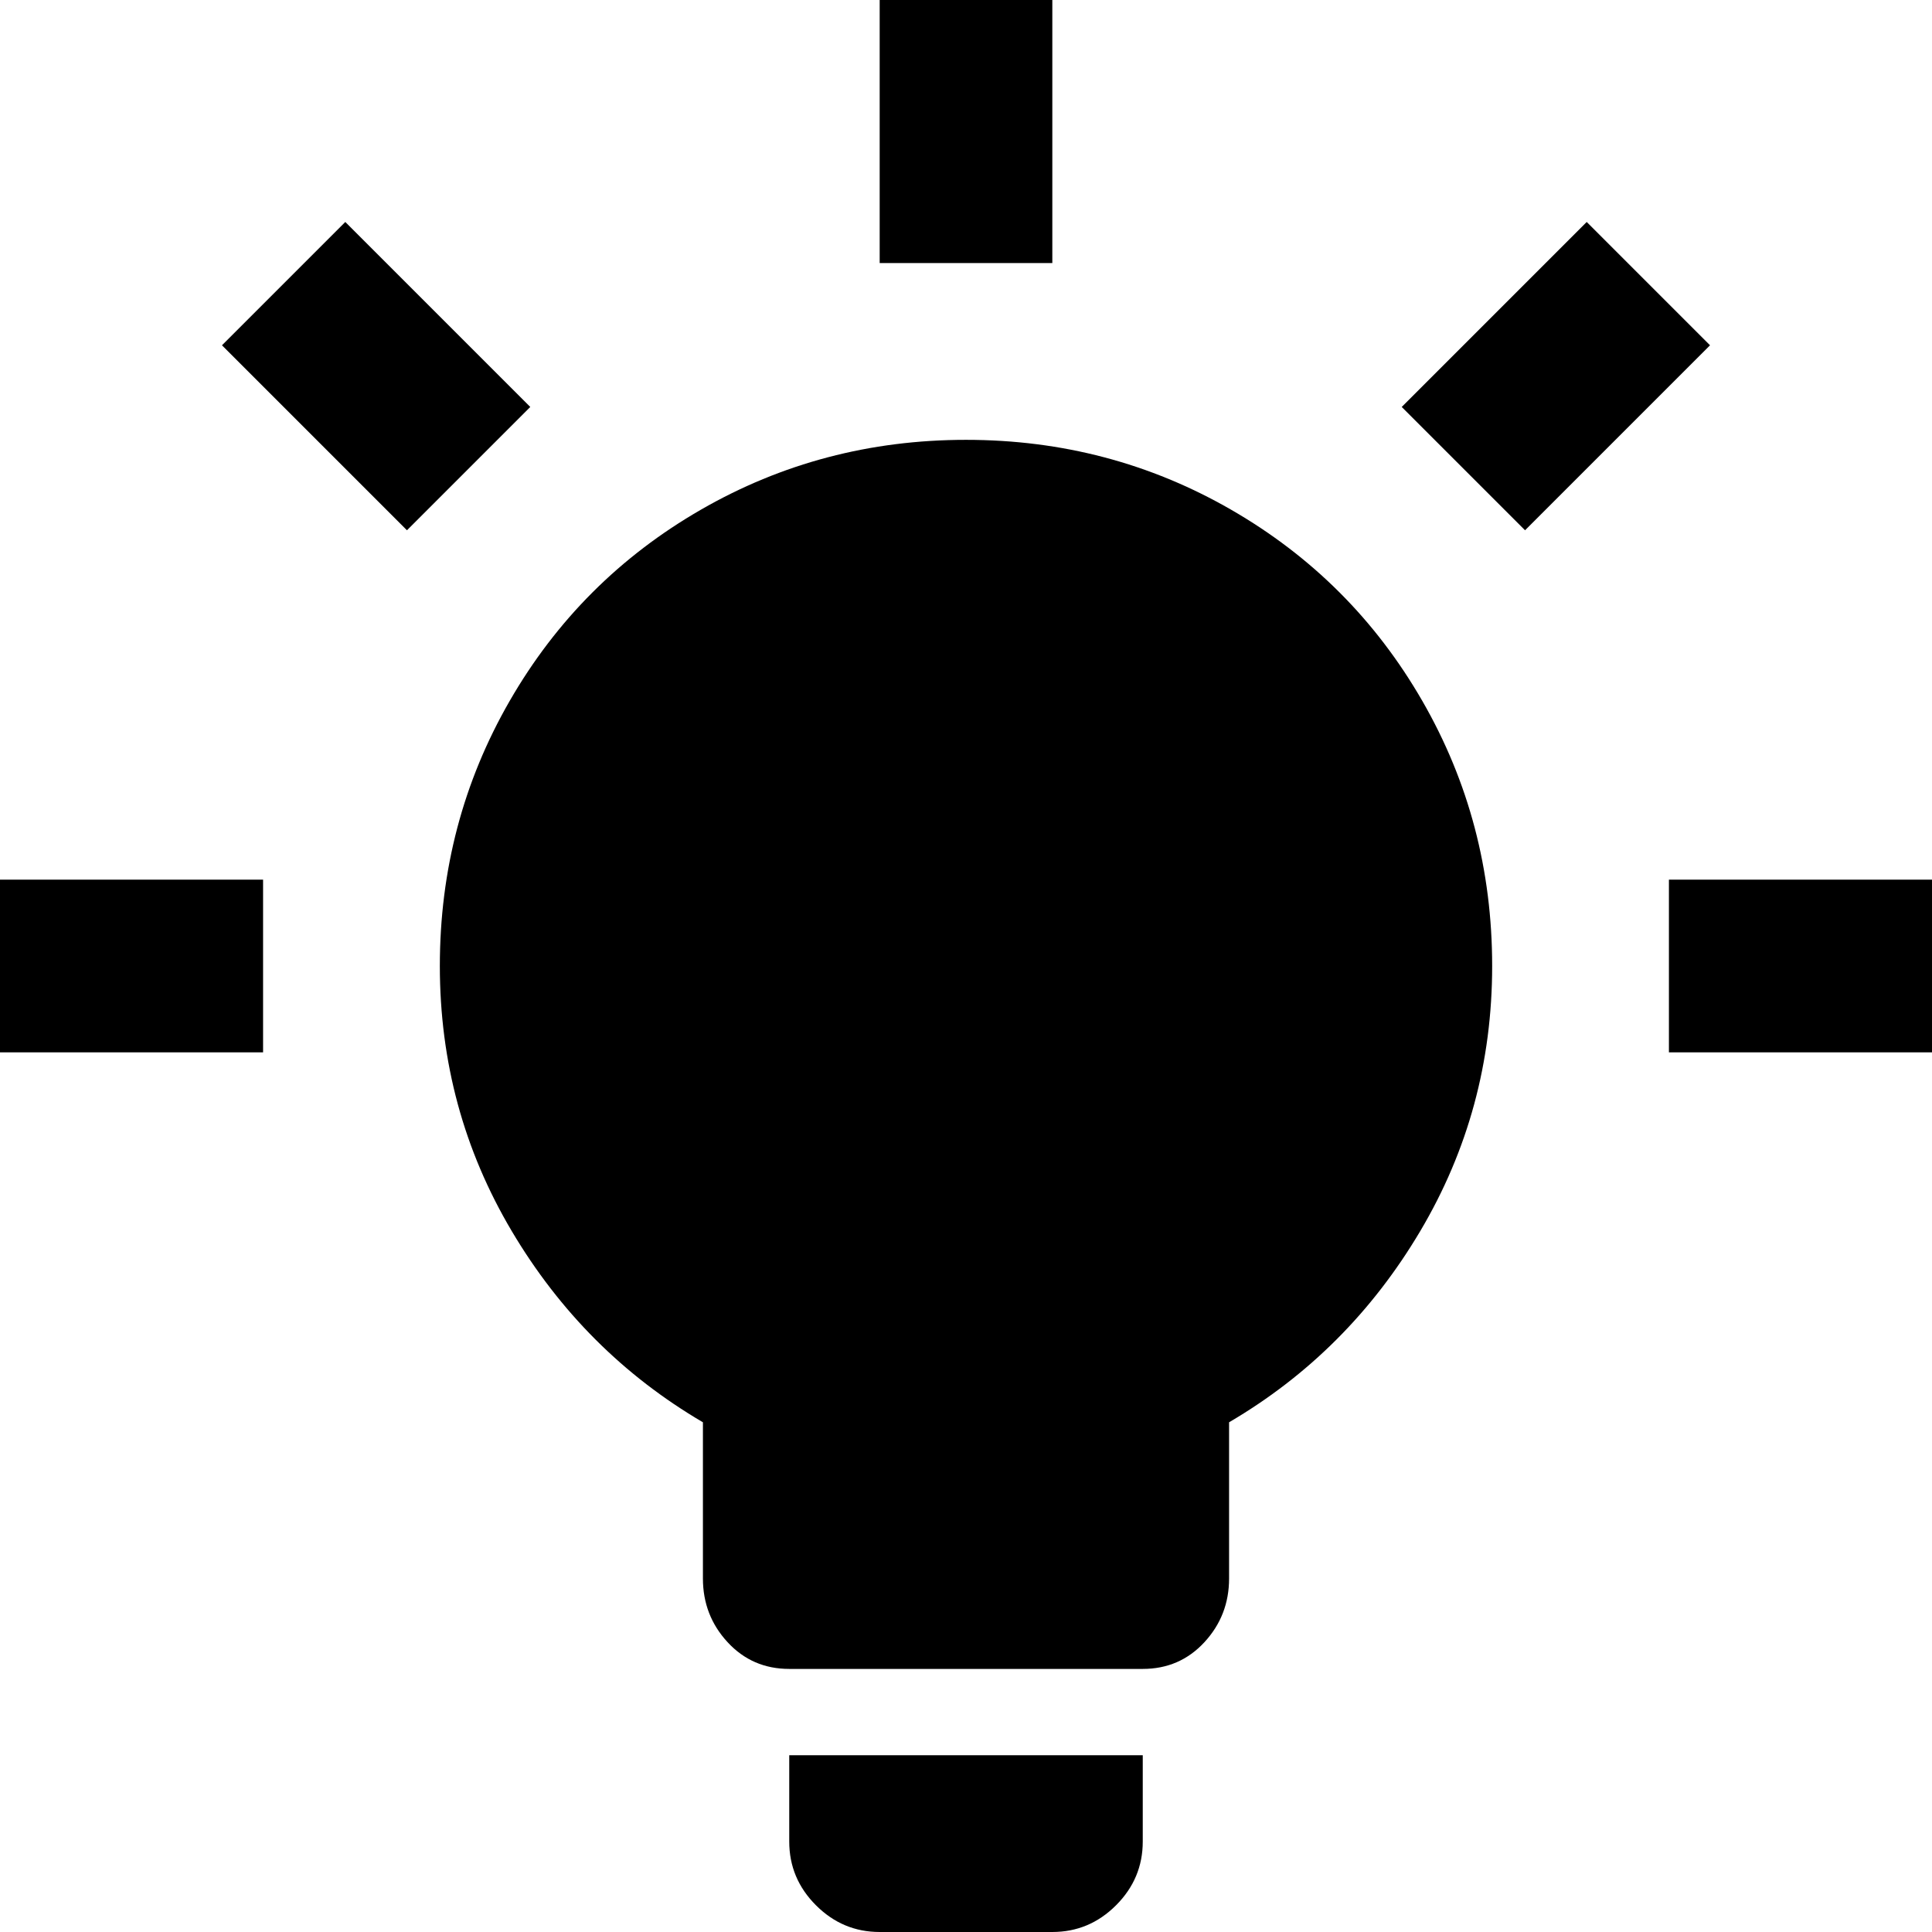 <svg xmlns="http://www.w3.org/2000/svg" viewBox="21 -43 470 470">
      <g transform="scale(1 -1) translate(0 -384)">
        <path d="M256 320Q291 320 320.5 303.0Q350 286 367.0 256.5Q384 227 384.0 192.0Q384 157 366.5 127.5Q349 98 320 81V43Q320 34 314.0 27.5Q308 21 299 21H213Q204 21 198.0 27.5Q192 34 192 43V81Q163 98 145.5 127.5Q128 157 128.0 192.0Q128 227 145.0 256.5Q162 286 191.5 303.0Q221 320 256 320ZM299 0V-21Q299 -30 292.5 -36.5Q286 -43 277 -43H235Q226 -43 219.5 -36.5Q213 -30 213 -21V0ZM427 213H491V171H427ZM21 213H85V171H21ZM277 427V363H235V427ZM105 373 150 328 120 298 75 343ZM362 328 407 373 437 343 392 298Z" />
      </g>
    </svg>